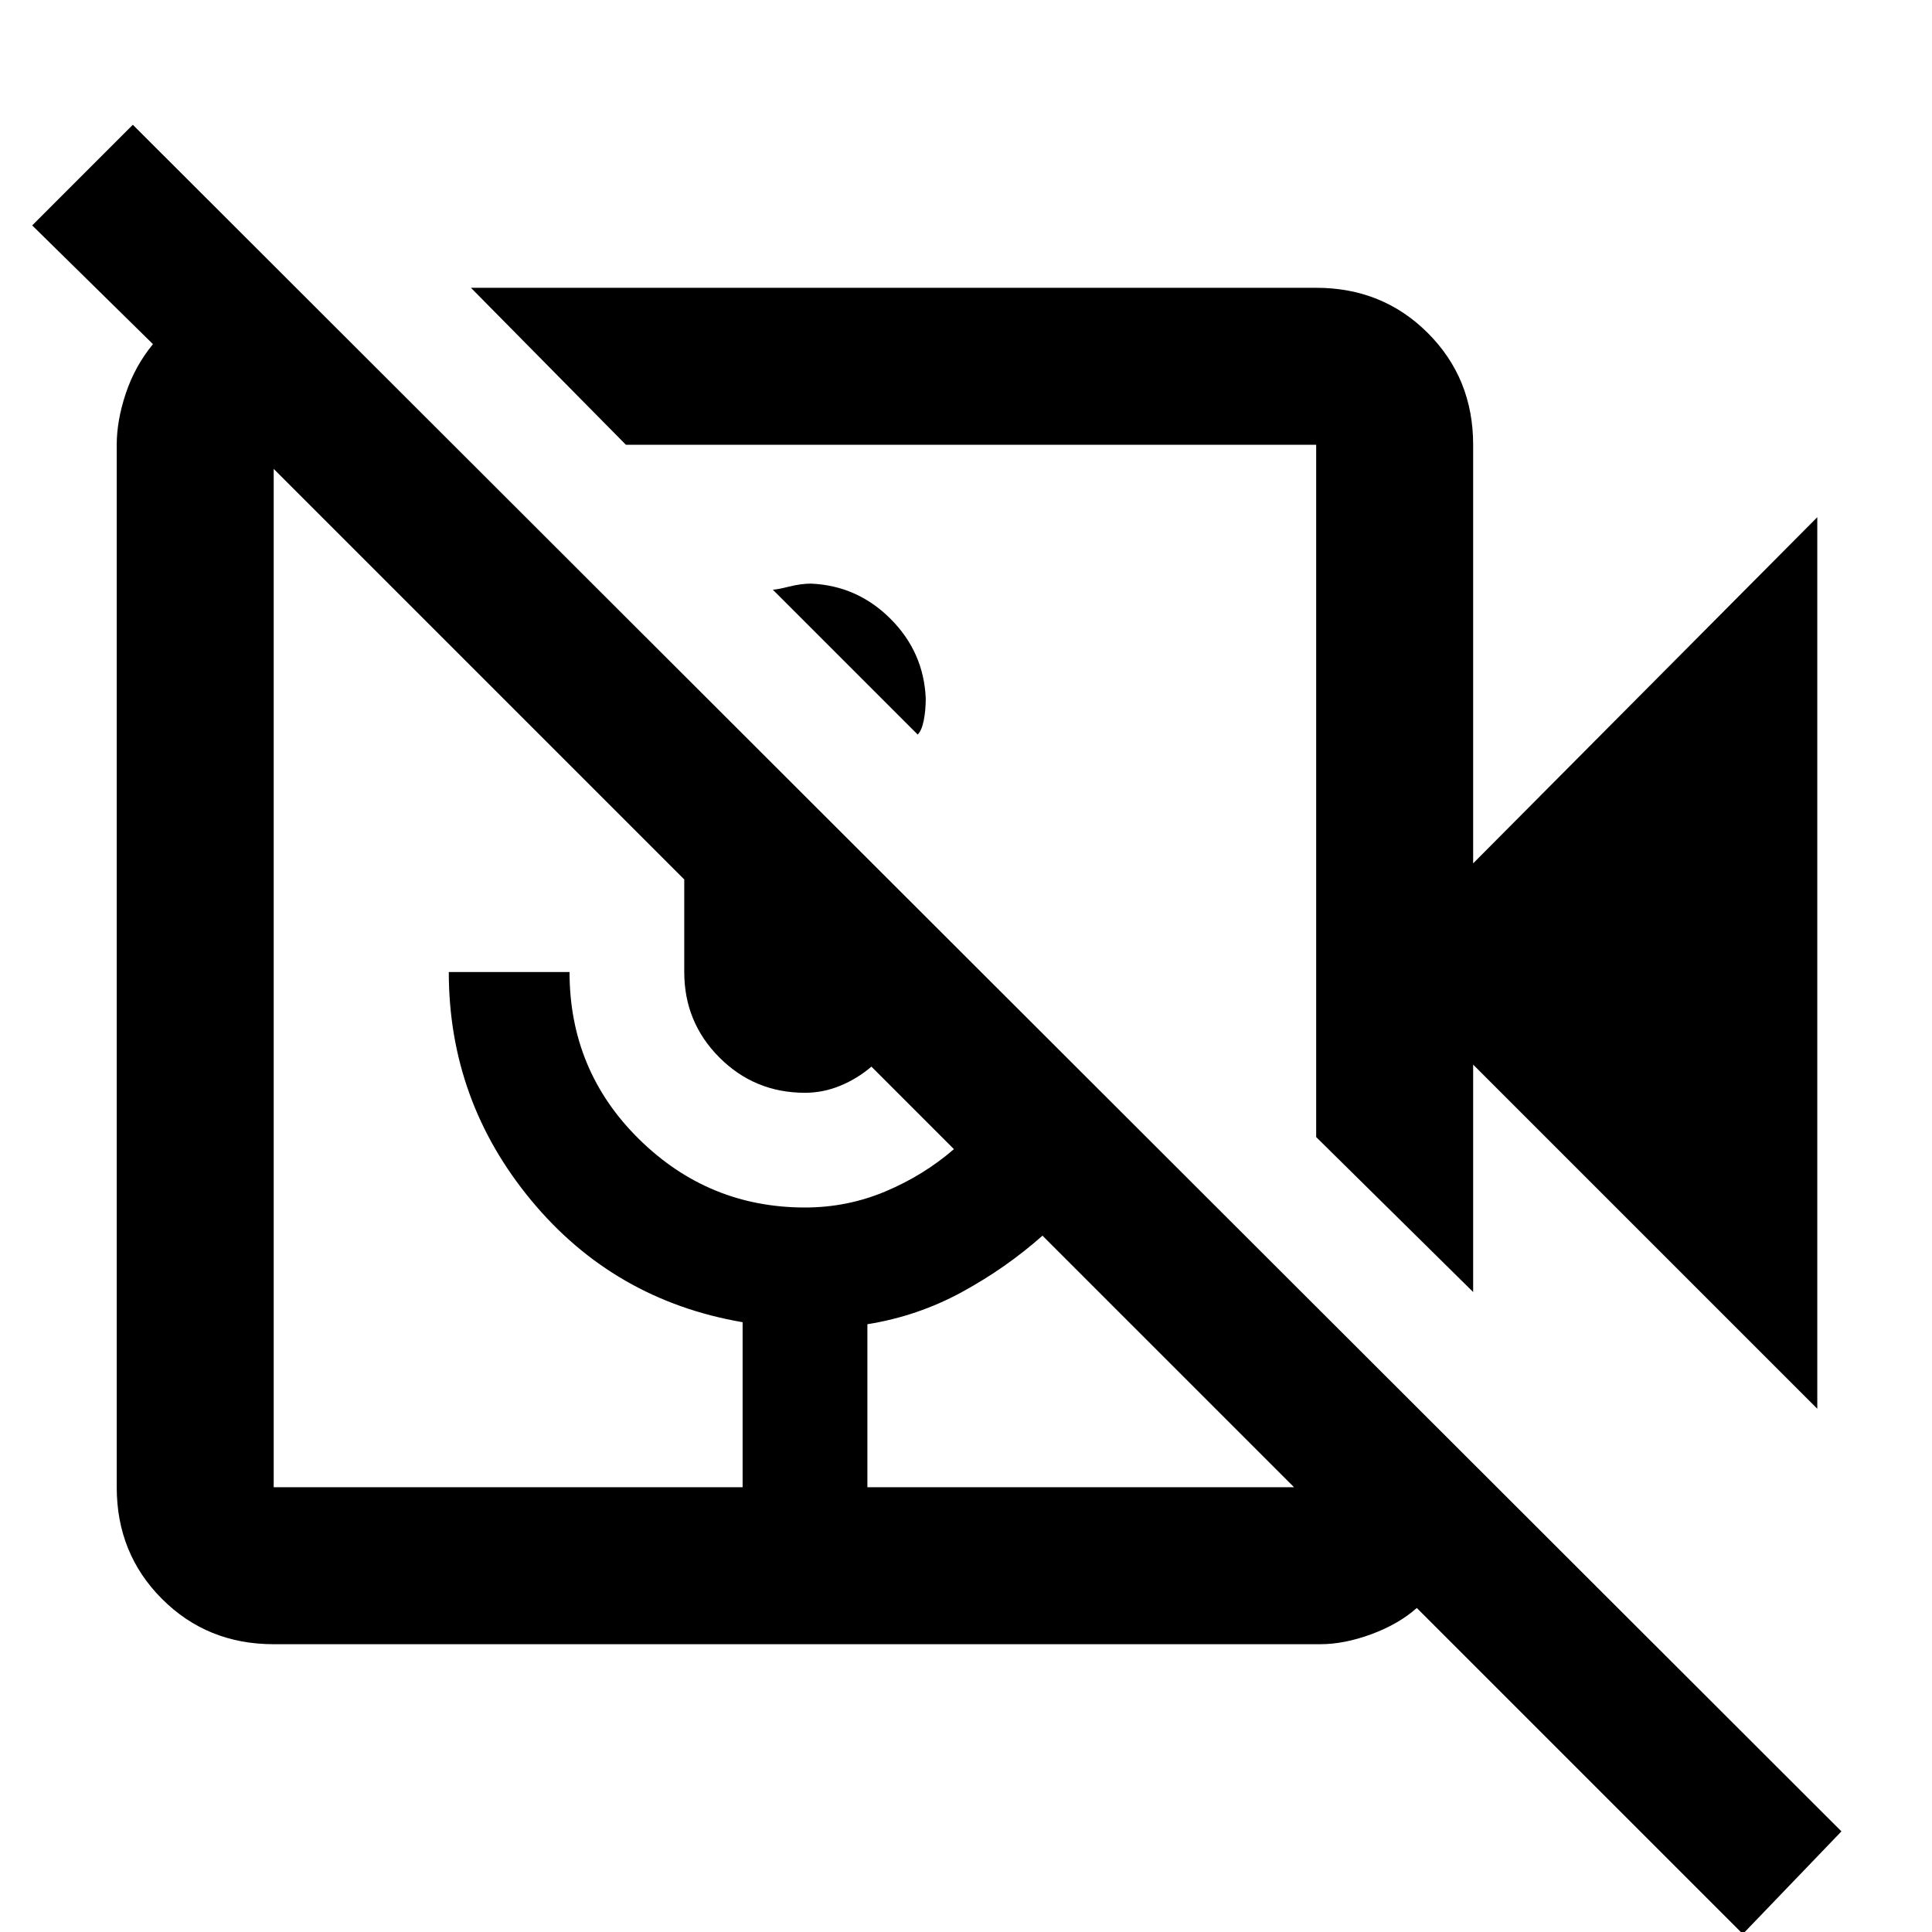 <svg xmlns="http://www.w3.org/2000/svg" height="48" width="48"><path d="M22.8 18.25 19.2 14.65Q19.3 14.65 19.6 14.575Q19.9 14.5 20.15 14.5Q21.3 14.55 22.125 15.375Q22.95 16.2 23 17.35Q23 17.65 22.95 17.9Q22.9 18.15 22.8 18.25ZM45.15 35 36.6 26.45V32.1L32.7 28.25V11.05Q32.7 11.05 32.7 11.05Q32.7 11.05 32.7 11.05H15.55L11.7 7.15H32.7Q34.35 7.15 35.475 8.275Q36.6 9.4 36.6 11.05V21.45L45.15 12.85ZM43.3 48.05 35.2 39.95Q34.75 40.35 34.075 40.6Q33.4 40.85 32.8 40.85H6.8Q5.15 40.85 4.025 39.725Q2.9 38.6 2.9 36.95V11.05Q2.9 10.45 3.125 9.775Q3.35 9.1 3.8 8.55L0.8 5.6L3.3 3.1L45.75 45.5ZM21.55 36.95H32.15Q32.15 36.95 32.15 36.95Q32.15 36.95 32.15 36.95L25.9 30.7Q25 31.5 23.9 32.1Q22.8 32.7 21.55 32.9ZM6.8 36.95H18.45V32.85Q15.25 32.3 13.2 29.825Q11.15 27.35 11.15 24.15H14.15Q14.15 26.6 15.875 28.3Q17.6 30 20 30Q21.05 30 22 29.6Q22.95 29.2 23.7 28.55L21.65 26.5Q21.3 26.8 20.875 26.975Q20.45 27.15 20 27.15Q18.75 27.15 17.875 26.275Q17 25.4 17 24.15V21.85L6.8 11.65Q6.8 11.65 6.8 11.65Q6.8 11.65 6.8 11.65V36.95Q6.8 36.95 6.8 36.95Q6.8 36.95 6.8 36.95Z"/></svg>